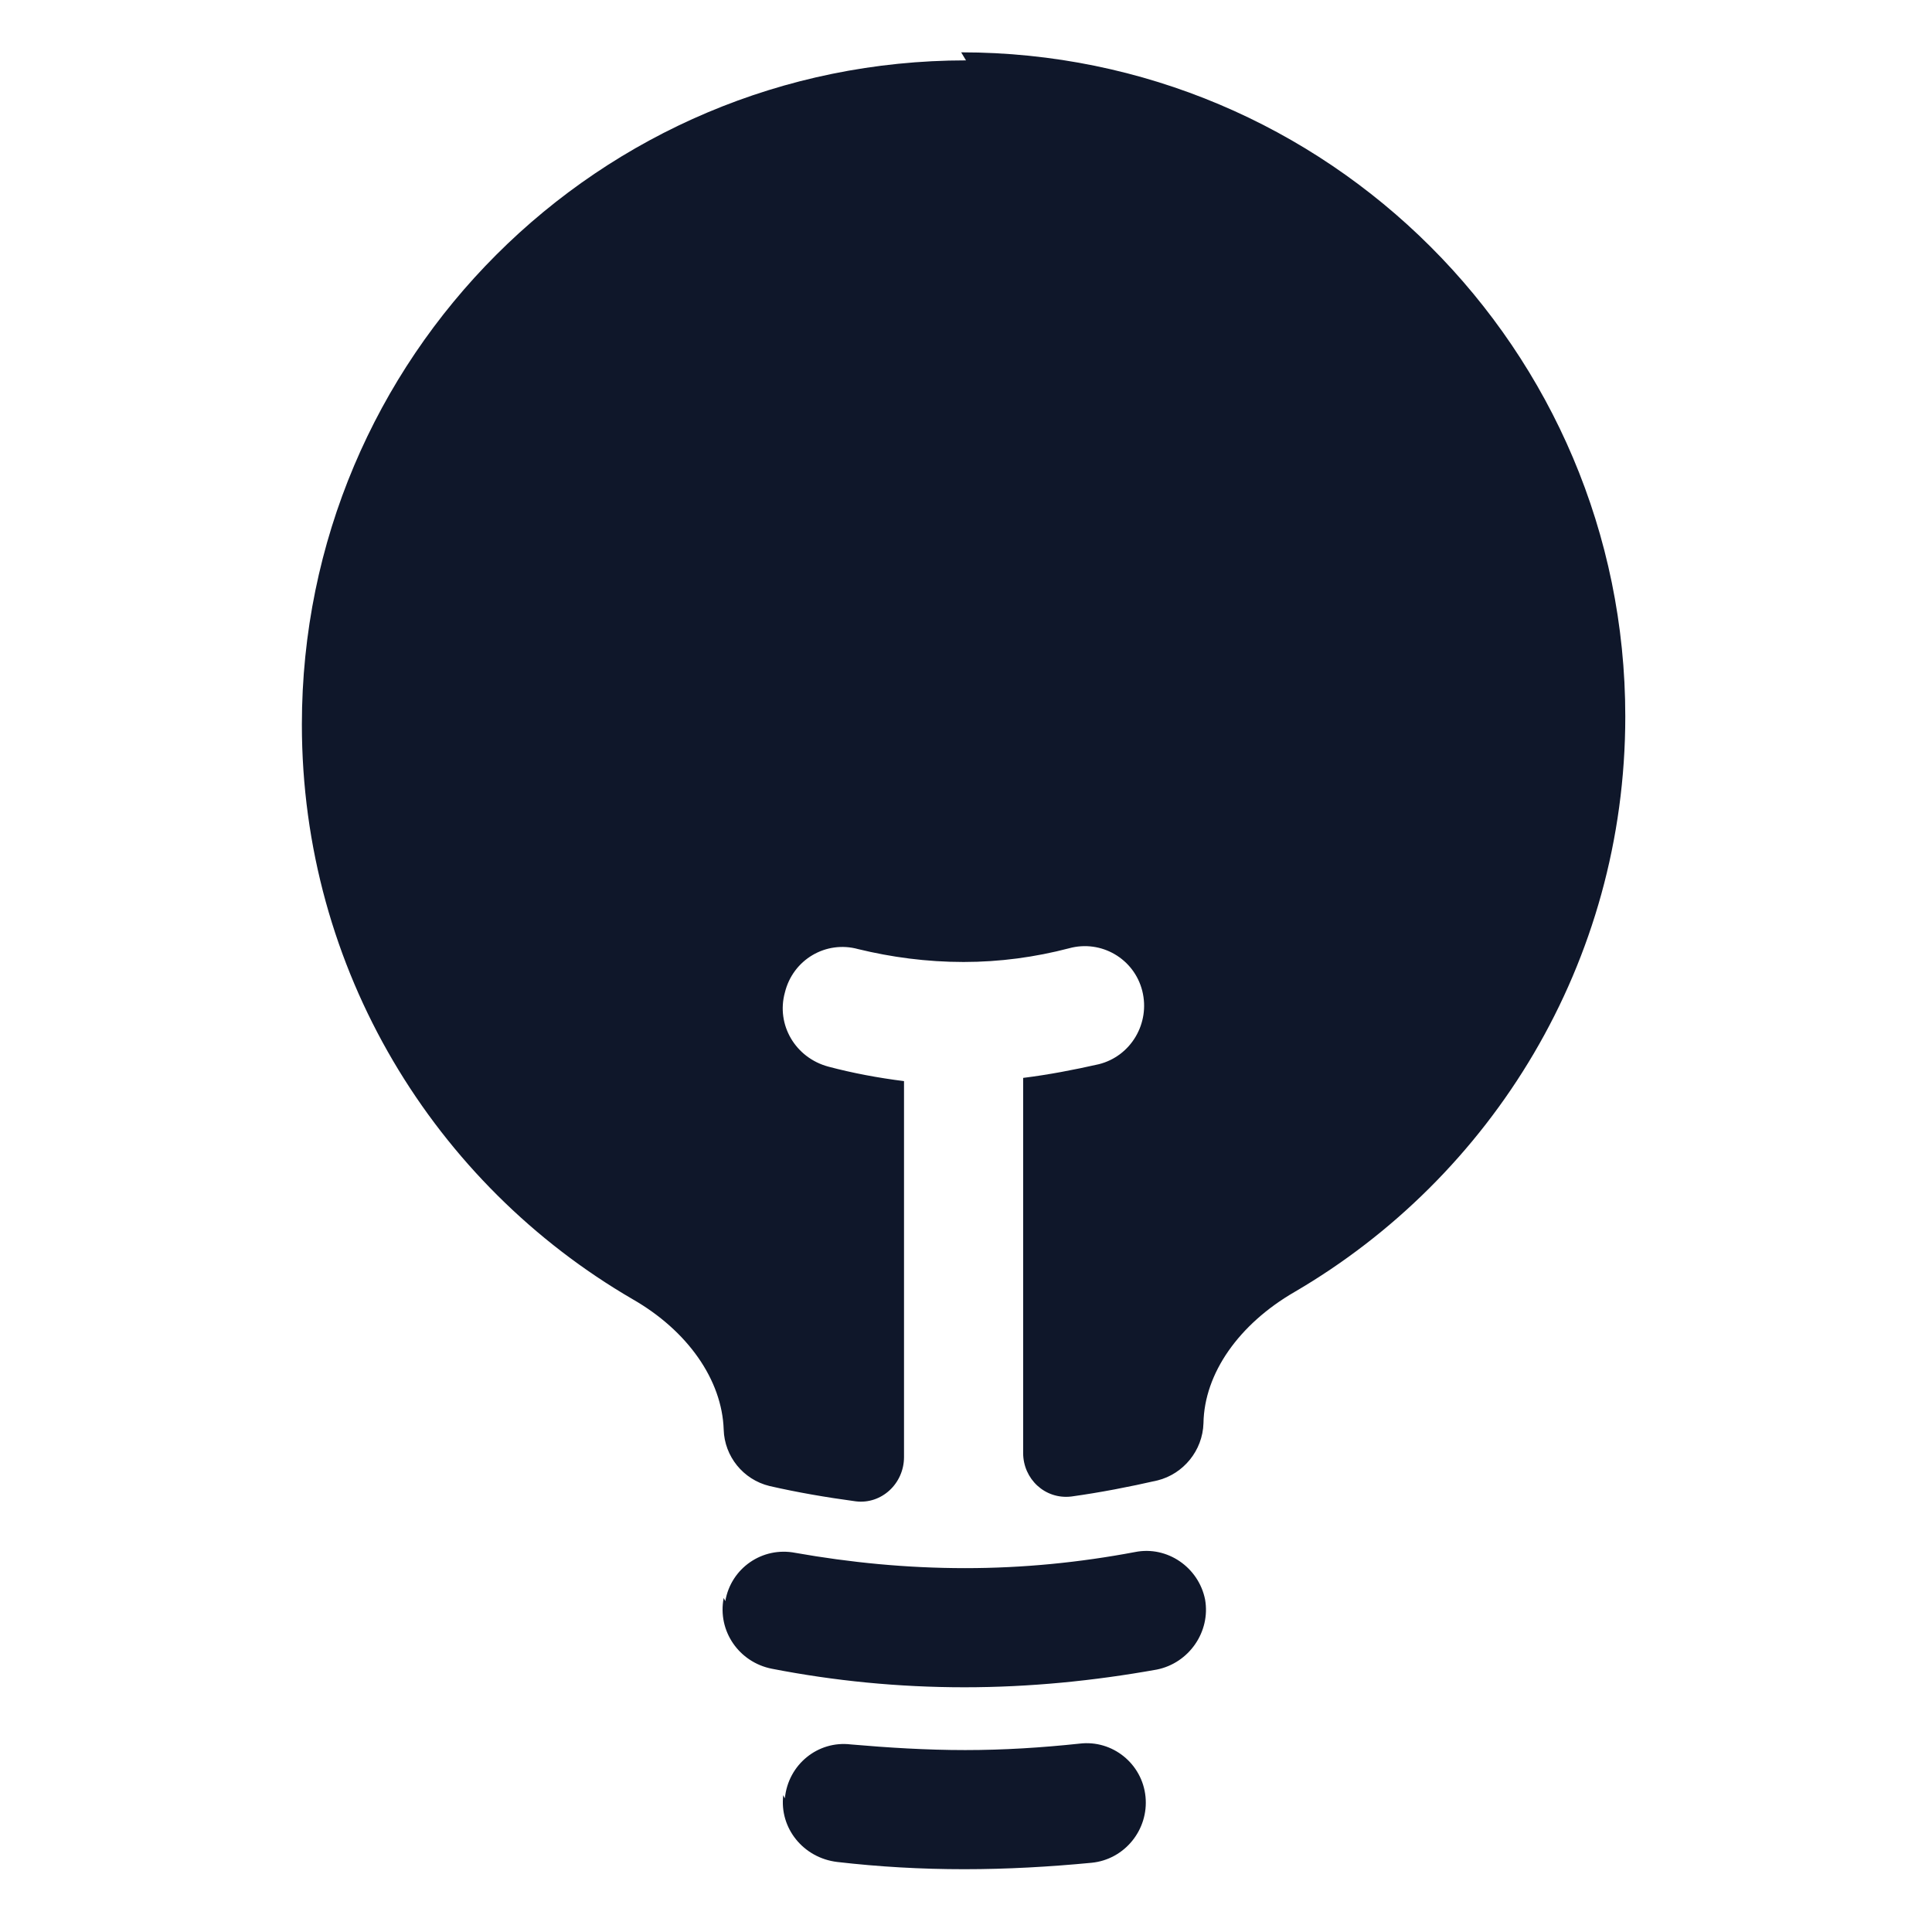 <svg viewBox="0 0 24 24" xmlns="http://www.w3.org/2000/svg"><g fill="#0F172A"><path d="M12 .75C7.44.75 3.75 4.44 3.75 9c0 3.05 1.65 5.71 4.11 7.14 .68.39 1.11 1 1.13 1.62 .01.33.24.62.57.7 .35.08.7.14 1.07.19 .32.04.6-.22.6-.55v-4.67c-.32-.04-.64-.1-.94-.18 -.41-.11-.65-.52-.54-.92 .1-.41.51-.65.91-.54 .41.1.85.16 1.31.16 .45 0 .89-.06 1.31-.17 .4-.11.81.13.91.53 .1.4-.14.81-.54.91 -.31.07-.62.13-.94.17v4.66c0 .32.27.58.6.54 .36-.05.72-.12 1.07-.2 .32-.08.56-.37.57-.71 .01-.62.44-1.23 1.13-1.63 2.45-1.43 4.11-4.09 4.11-7.15 0-4.56-3.7-8.25-8.25-8.25Z"/><g fill="#0F172A" fill-rule="evenodd"><path d="M9.01 19.89c.07-.41.46-.68.87-.6 .68.12 1.38.19 2.11.19 .72 0 1.42-.07 2.11-.2 .4-.08.79.19.87.59 .07.4-.2.79-.6.87 -.78.14-1.58.22-2.39.22 -.82 0-1.62-.08-2.39-.23 -.41-.08-.68-.47-.6-.88Z"/><path d="M9.75 22.34c.04-.42.41-.72.82-.67 .46.04.94.07 1.42.07s.95-.03 1.42-.08c.41-.05.78.25.82.66 .04.41-.26.78-.67.82 -.52.05-1.05.08-1.58.08 -.54 0-1.06-.03-1.58-.09 -.42-.05-.72-.42-.67-.83Z"/></g></g></svg>